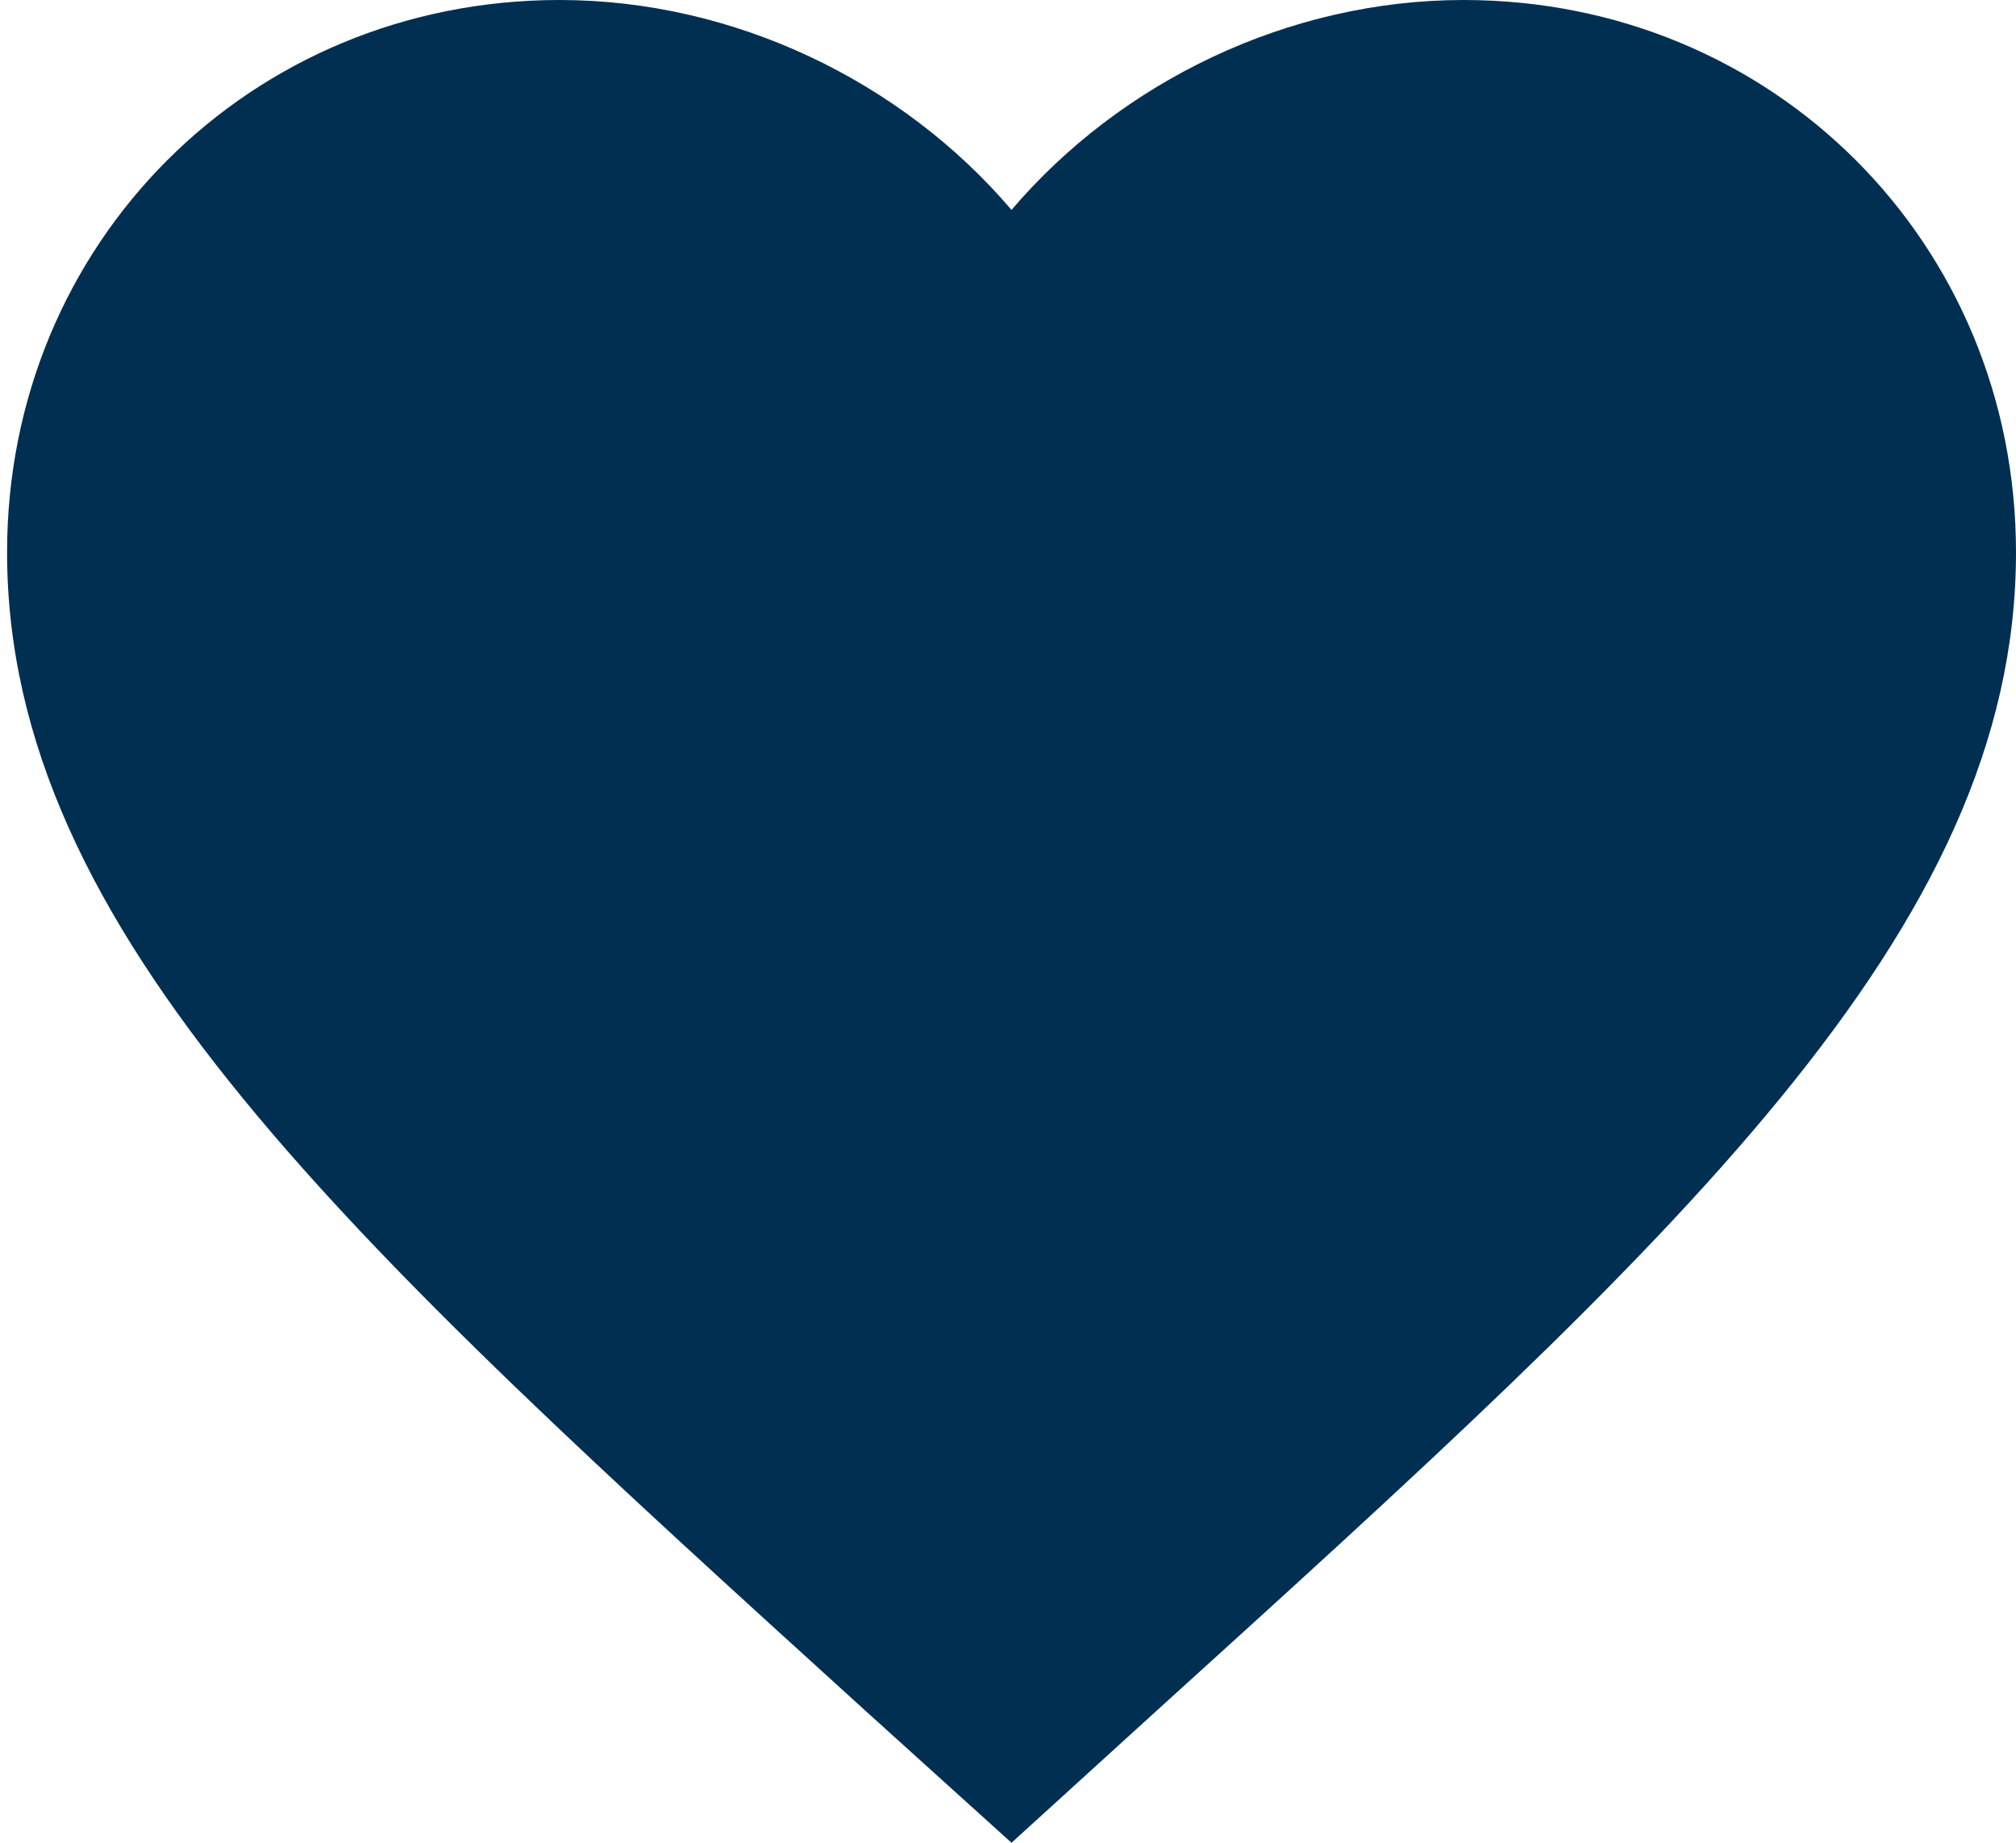 <?xml version="1.0" encoding="UTF-8" standalone="no"?>
<svg
   width="35"
   height="32"
   viewBox="0 0 35 32"
   fill="none"
   version="1.1"
   id="svg4"
   sodipodi:docname="heart.svg"
   inkscape:version="1.2 (dc2aedaf03, 2022-05-15)"
   xmlns:inkscape="http://www.inkscape.org/namespaces/inkscape"
   xmlns:sodipodi="http://sodipodi.sourceforge.net/DTD/sodipodi-0.dtd"
   xmlns="http://www.w3.org/2000/svg"
   xmlns:svg="http://www.w3.org/2000/svg">
  <defs
     id="defs8" />
  <sodipodi:namedview
     id="namedview6"
     pagecolor="#505050"
     bordercolor="#eeeeee"
     borderopacity="1"
     inkscape:showpageshadow="0"
     inkscape:pageopacity="0"
     inkscape:pagecheckerboard="0"
     inkscape:deskcolor="#505050"
     showgrid="false"
     inkscape:zoom="18.406873"
     inkscape:cx="15.754984"
     inkscape:cy="16.977354"
     inkscape:window-width="1920"
     inkscape:window-height="991"
     inkscape:window-x="2391"
     inkscape:window-y="-9"
     inkscape:window-maximized="1"
     inkscape:current-layer="svg4" />
  <path
     d="M 25.409,0 C 22.374,0 19.462,1.413 17.561,3.645 15.66,1.413 12.748,0 9.714,0 4.343,0 0.123,4.22 0.123,9.591 0.123,16.183 6.052,21.554 15.033,29.715 L 17.561,32 20.09,29.698 c 8.981,-8.144 14.91,-13.515 14.91,-20.107 C 35,4.22 30.78,0 25.409,0 Z"
     fill="#002f52"
     id="path2"
     sodipodi:nodetypes="scsscccss" />
</svg>
